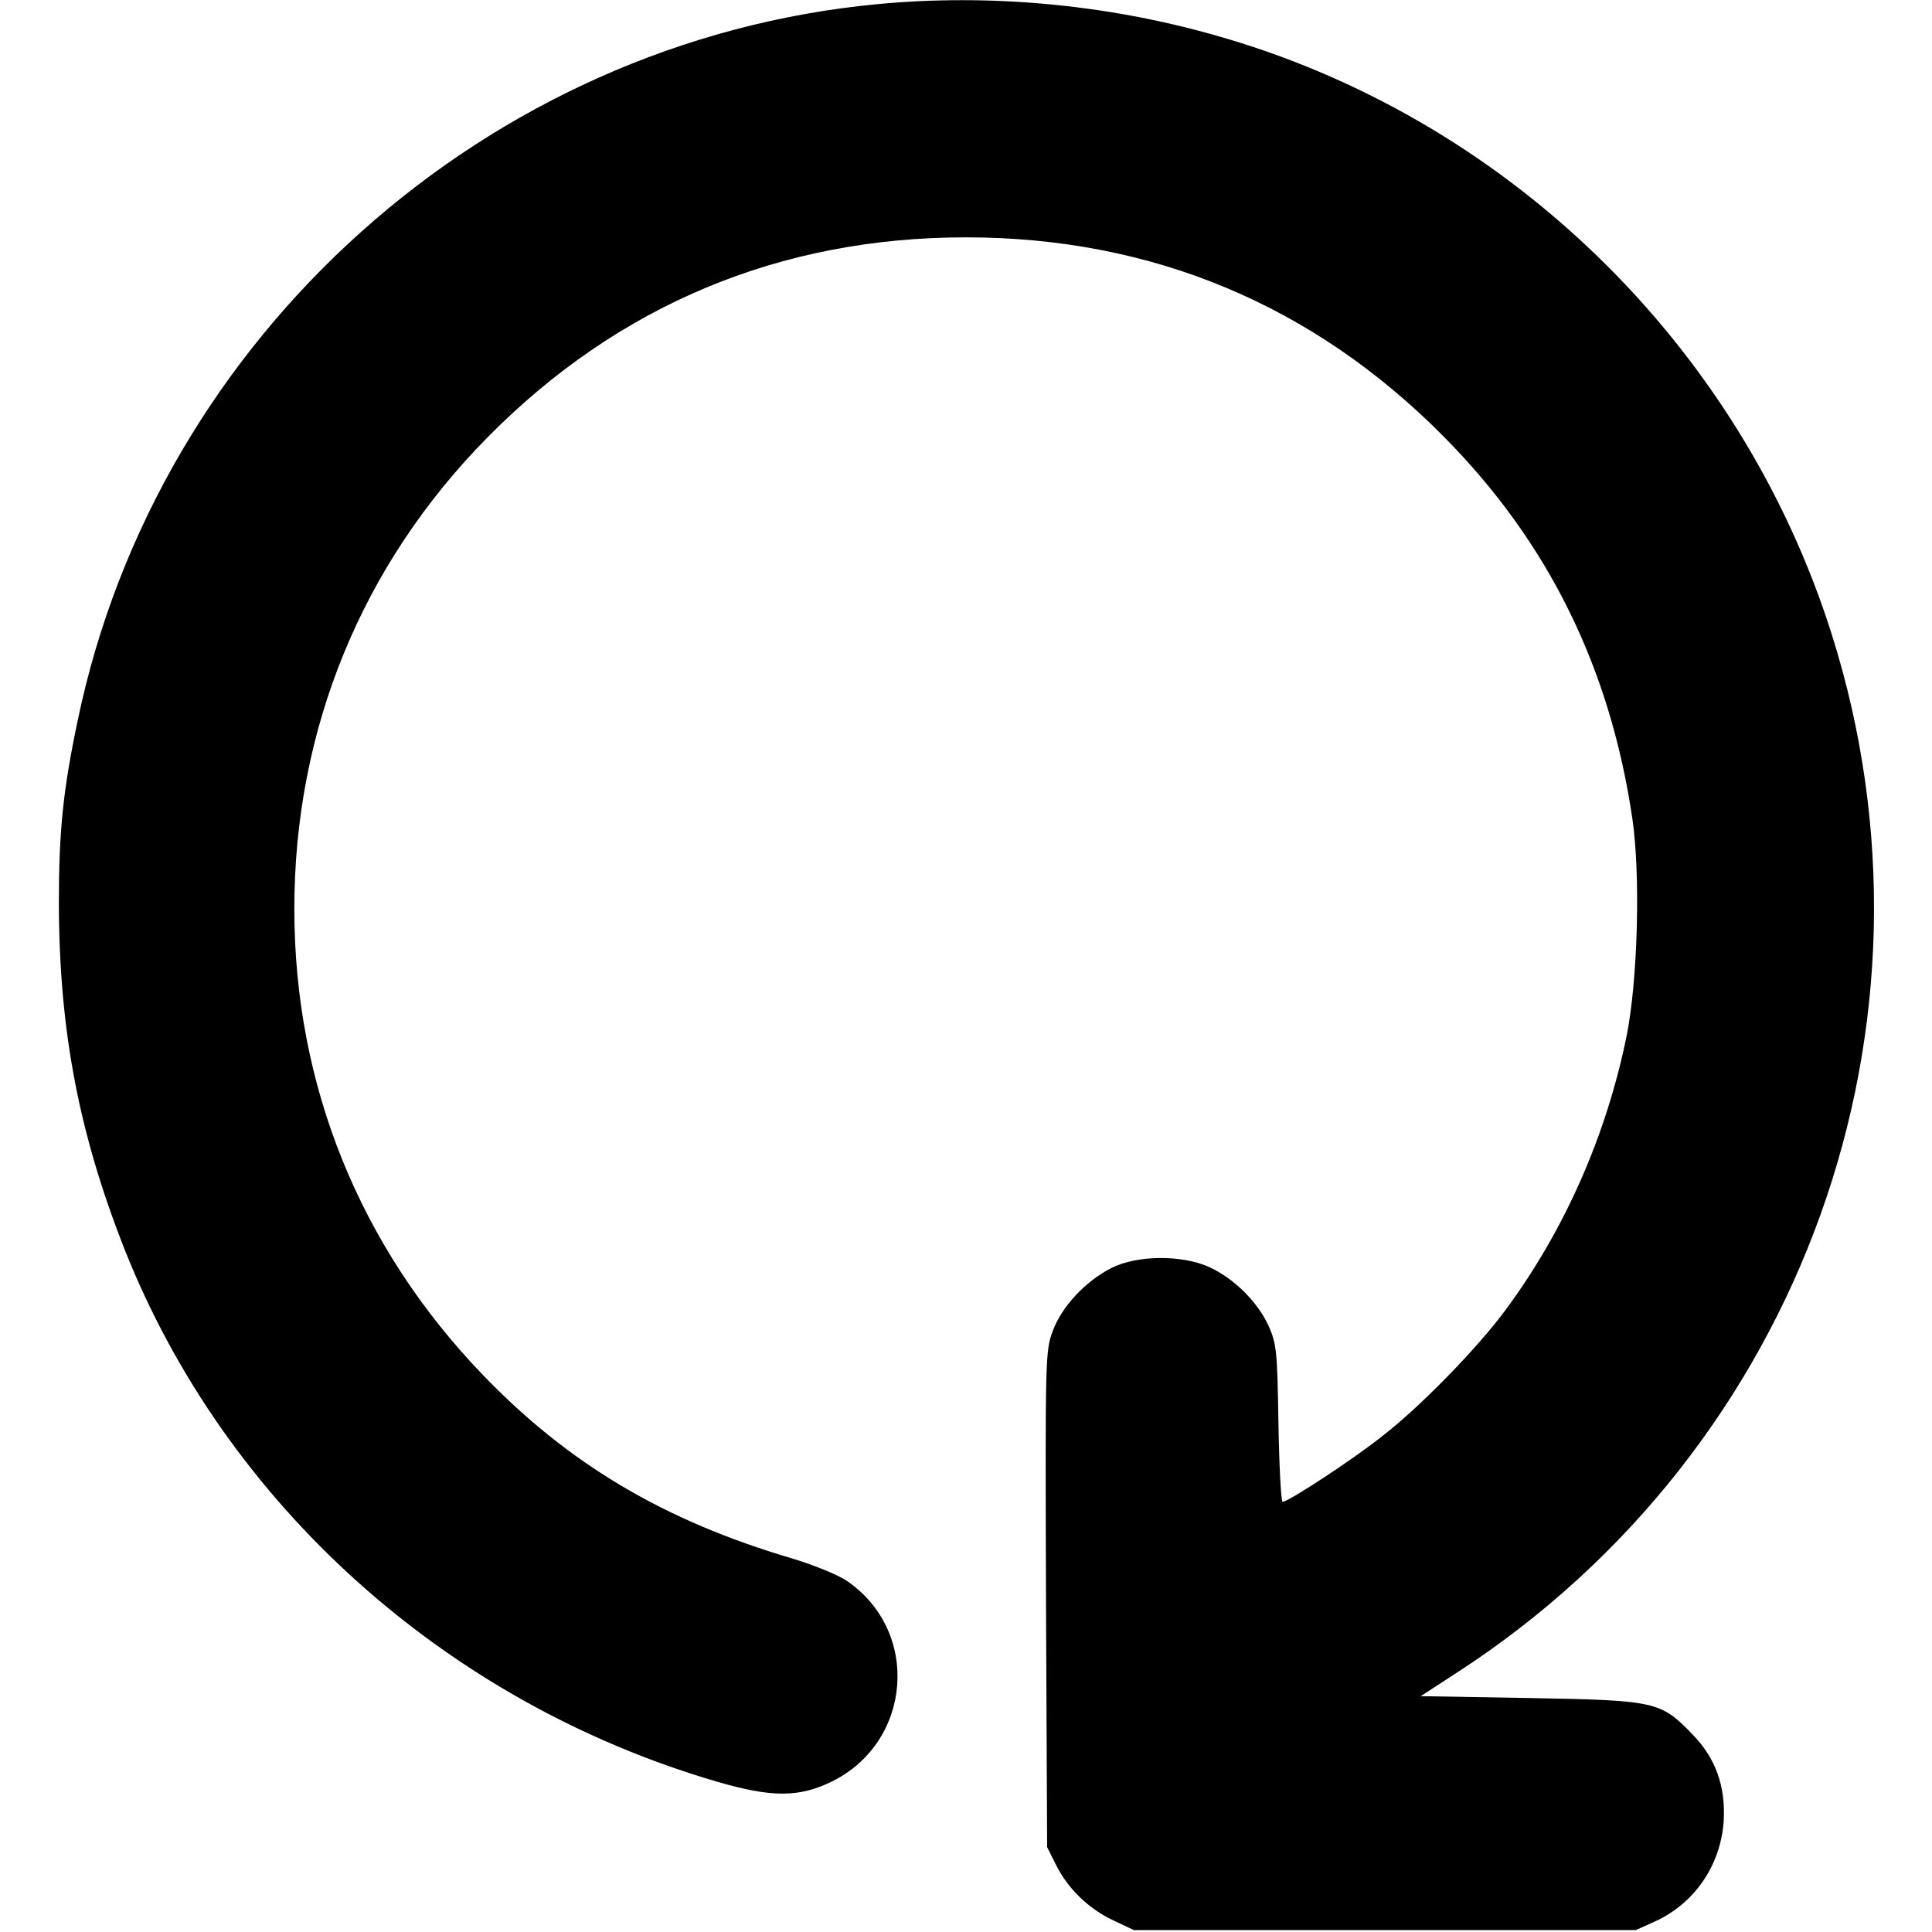 <?xml version="1.0" standalone="no"?>
<!DOCTYPE svg PUBLIC "-//W3C//DTD SVG 20010904//EN"
 "http://www.w3.org/TR/2001/REC-SVG-20010904/DTD/svg10.dtd">
<svg version="1.0" xmlns="http://www.w3.org/2000/svg"
 width="512pt" height="512pt" viewBox="0 0 512 512"
 preserveAspectRatio="xMidYMid meet">

<g transform="translate(0,512) scale(0.1,-0.1)"
fill="#000000" stroke="none">
<path d="M2325 5109 c-1035 -98 -1907 -879 -2119 -1898 -39 -185 -50 -294 -50
-486 1 -337 53 -609 175 -918 268 -674 851 -1198 1567 -1408 147 -43 219 -43
307 0 212 105 235 397 40 531 -23 16 -89 43 -146 60 -339 100 -592 250 -820
487 -326 339 -499 767 -499 1234 0 477 179 913 513 1251 346 350 774 529 1267
529 493 0 921 -179 1267 -529 276 -279 440 -611 499 -1012 22 -151 14 -428
-15 -574 -54 -266 -165 -516 -320 -726 -75 -102 -228 -259 -328 -336 -79 -63
-249 -174 -264 -174 -4 0 -9 93 -11 208 -3 191 -5 211 -26 258 -29 64 -92 126
-157 156 -73 33 -191 32 -259 -2 -69 -35 -132 -102 -156 -167 -20 -53 -20 -72
-18 -711 l3 -657 23 -46 c31 -63 86 -117 152 -148 l55 -26 665 0 665 0 51 23
c105 48 174 149 182 266 5 93 -21 167 -84 231 -83 86 -97 89 -429 95 l-290 5
100 65 c912 593 1316 1717 989 2750 -243 768 -866 1372 -1639 1588 -287 81
-596 109 -890 81z"/>
</g>
</svg>
